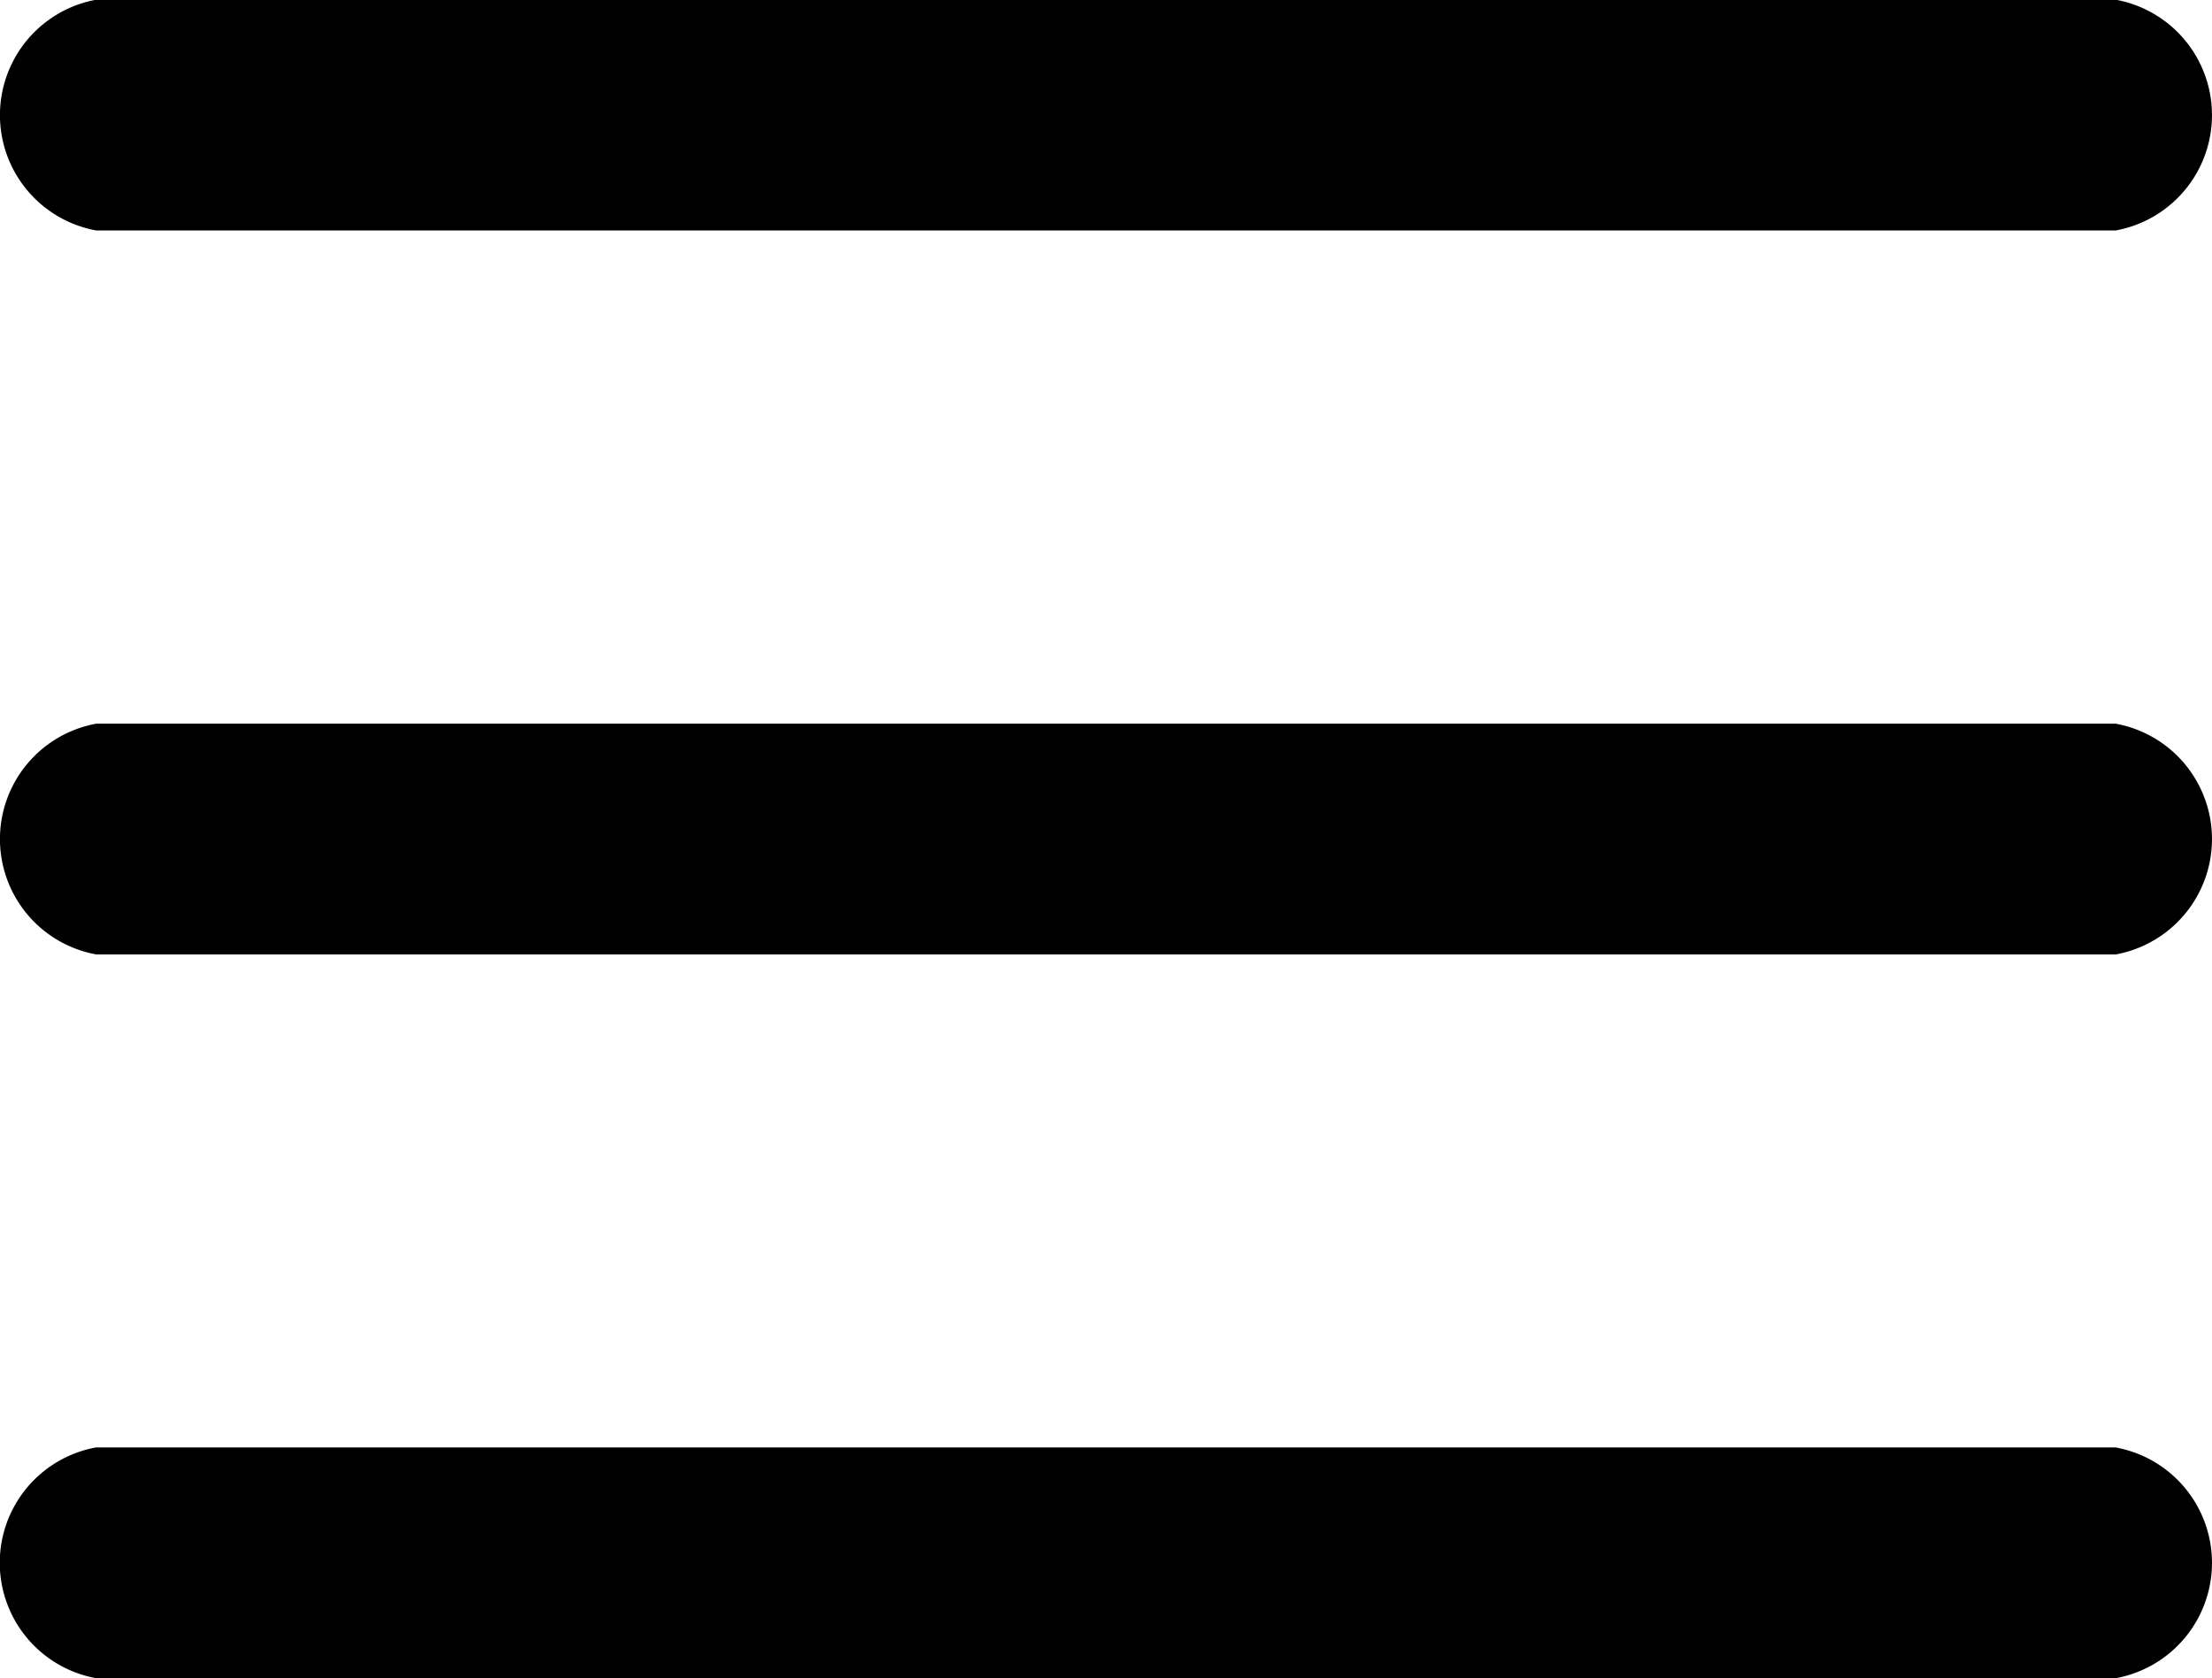 <svg xmlns="http://www.w3.org/2000/svg" width="32.943" height="25" viewBox="0 0 32.943 25">
    <g id="menu-burger" transform="translate(0 -74.667)">
        <path id="Path_19952" data-name="Path 19952"
              d="M31.51,224H1.432a1.747,1.747,0,0,0,0,3.437H31.51a1.747,1.747,0,0,0,0-3.437Z"
              transform="translate(0 -138.552)" />
        <path id="Path_19953" data-name="Path 19953"
              d="M1.432,78.1H31.51a1.747,1.747,0,0,0,0-3.437H1.432a1.747,1.747,0,0,0,0,3.437Z" />
        <path id="Path_19954" data-name="Path 19954"
              d="M31.51,373.333H1.432a1.747,1.747,0,0,0,0,3.438H31.51a1.747,1.747,0,0,0,0-3.437Z"
              transform="translate(0 -277.104)" />
    </g>
</svg>
